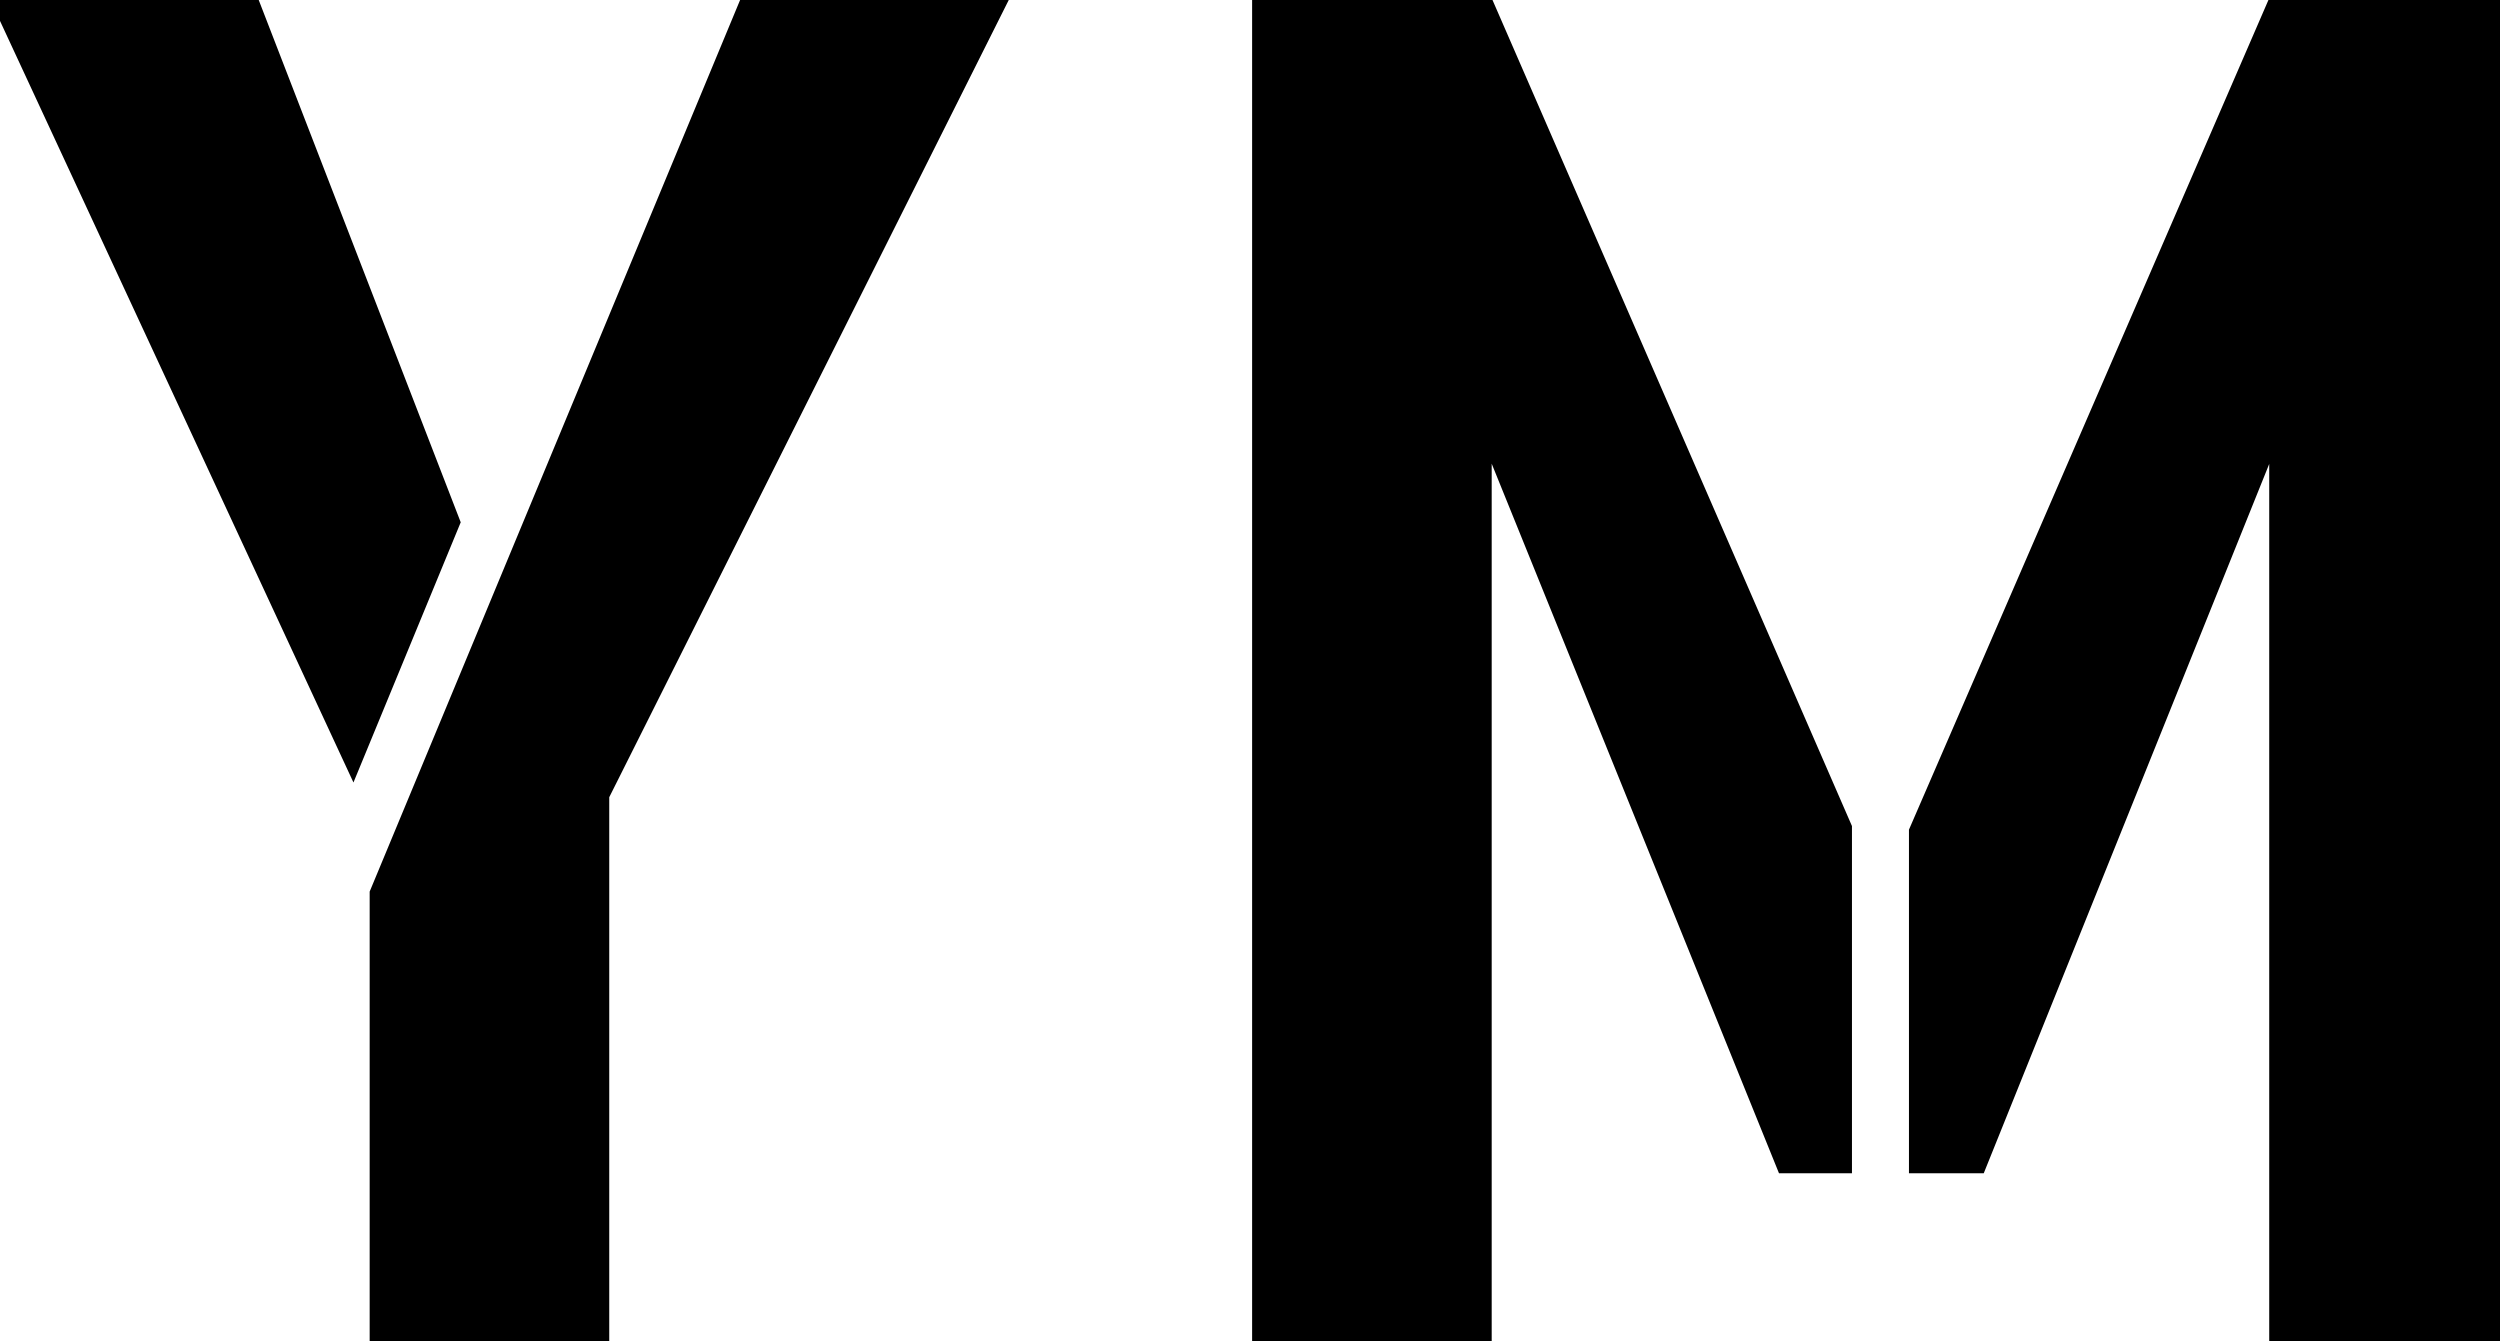 <svg width="134.18" height="71.973" viewBox="0 0 134.18 71.973" xmlns="http://www.w3.org/2000/svg"><g id="svgGroup" stroke-linecap="round" fill-rule="evenodd" font-size="9pt" stroke="#000000" stroke-width="0.25mm" fill="#000000" style="stroke:#000000;stroke-width:0.25mm;fill:#000000"><path d="M 102.93 44.629 L 122.266 0 L 134.18 0 L 134.18 71.973 L 122.266 71.973 L 122.266 22.461 L 106.152 62.5 L 102.93 62.5 L 102.93 44.629 Z M 67.676 71.973 L 67.676 0 L 79.59 0 L 98.926 44.434 L 98.926 62.5 L 95.801 62.5 L 79.59 22.461 L 79.59 71.973 L 67.676 71.973 Z M 20.313 47.949 L 40.234 0 L 53.613 0 L 32.227 42.676 L 32.227 71.973 L 20.313 71.973 L 20.313 47.949 Z M 0 0 L 13.379 0 L 24.219 28.027 L 18.945 40.82 L 0 0 Z" vector-effect="non-scaling-stroke"/></g></svg>